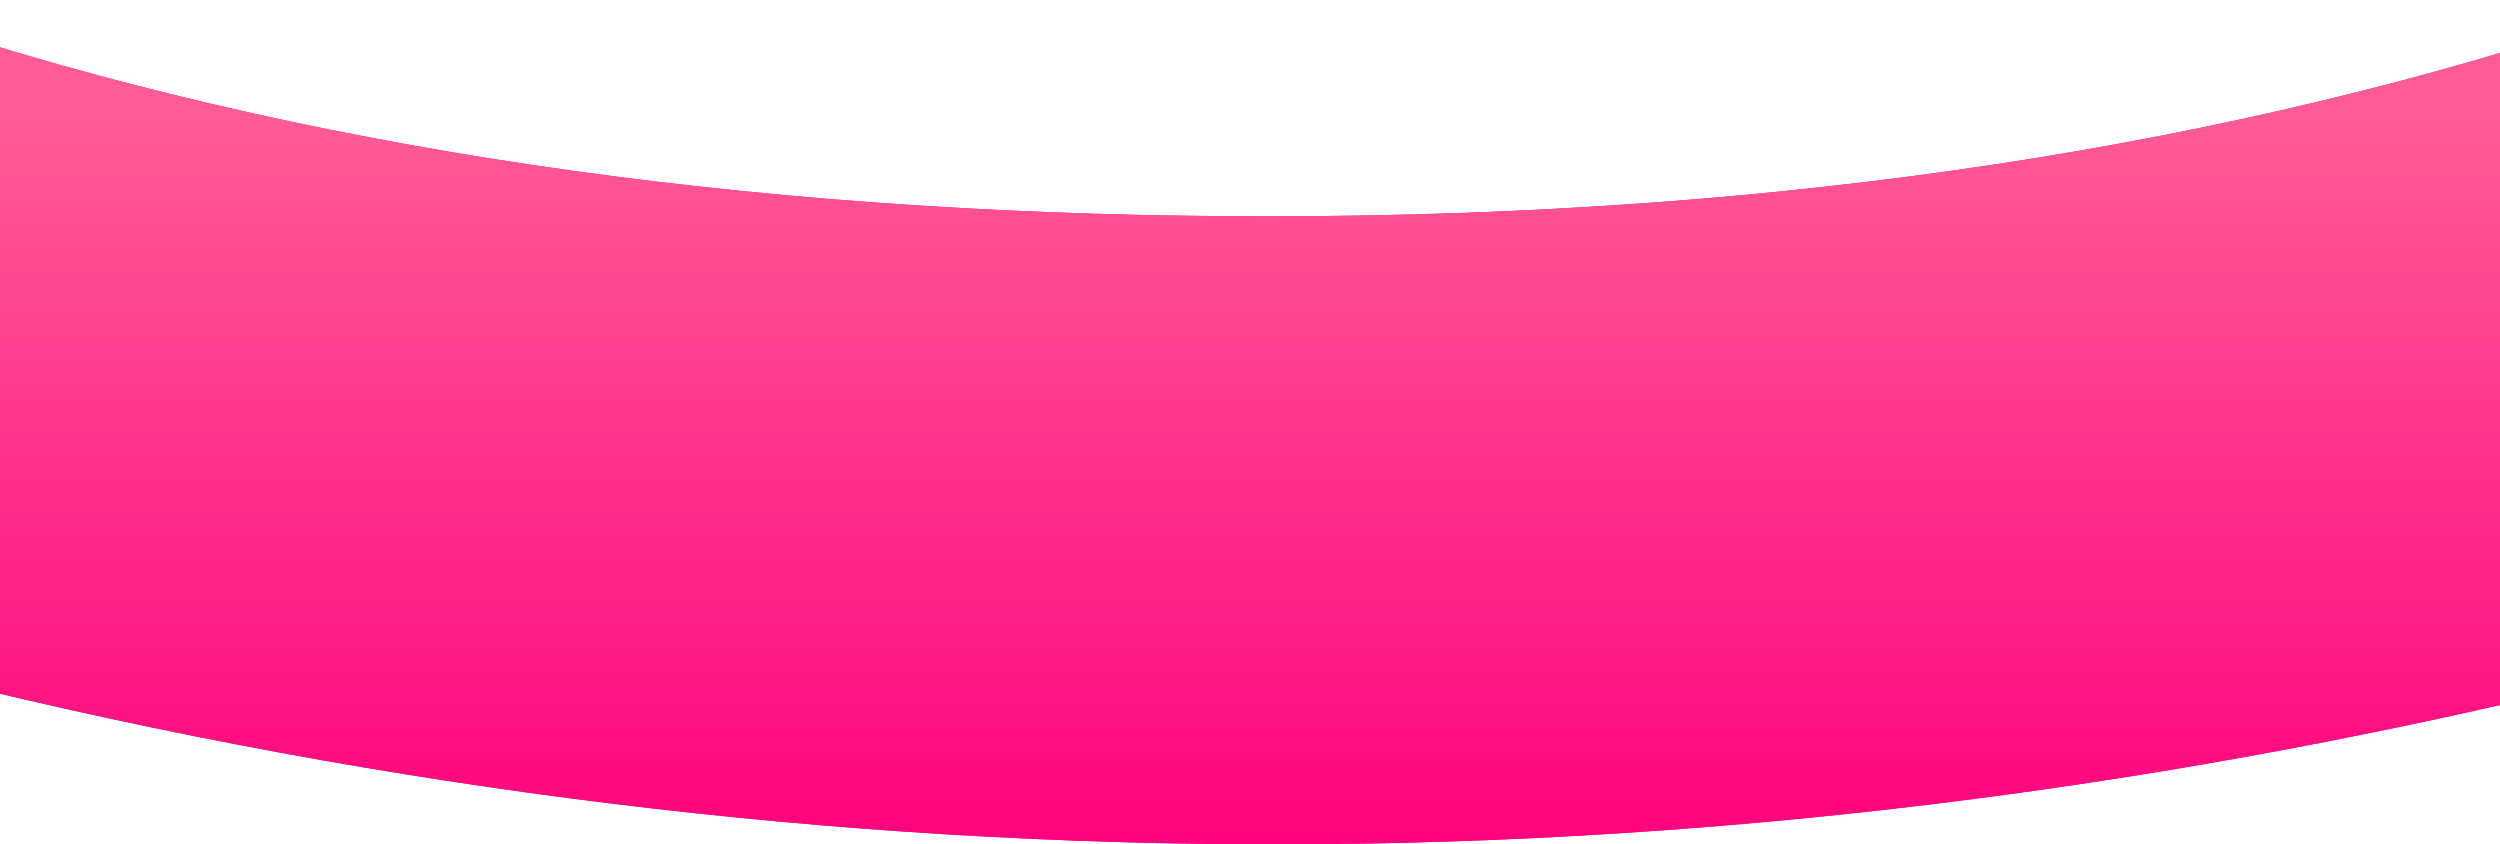 <svg width="1288" height="435" viewBox="0 0 1288 435" fill="none" xmlns="http://www.w3.org/2000/svg">
<path d="M-7 355.751C222.805 410.663 452.695 437.015 682.5 434.88C912.305 432.745 1142.2 402.051 1372 342.869V0C1169.79 71.621 939.981 108.72 682.5 111.296C425.019 113.799 195.214 84.135 -7 22.303V355.751Z" fill="#FF037E"/>
<path d="M-7 355.751C222.805 410.663 452.695 437.015 682.5 434.88C912.305 432.745 1142.2 402.051 1372 342.869V0C1169.79 71.621 939.981 108.72 682.5 111.296C425.019 113.799 195.214 84.135 -7 22.303V355.751Z" fill="url(#paint0_linear)"/>
<defs>
<linearGradient id="paint0_linear" x1="682.5" y1="56.5" x2="682.5" y2="435" gradientUnits="userSpaceOnUse">
<stop stop-color="#FF5C97"/>
<stop offset="1" stop-color="#FF037E"/>
</linearGradient>
</defs>
</svg>
